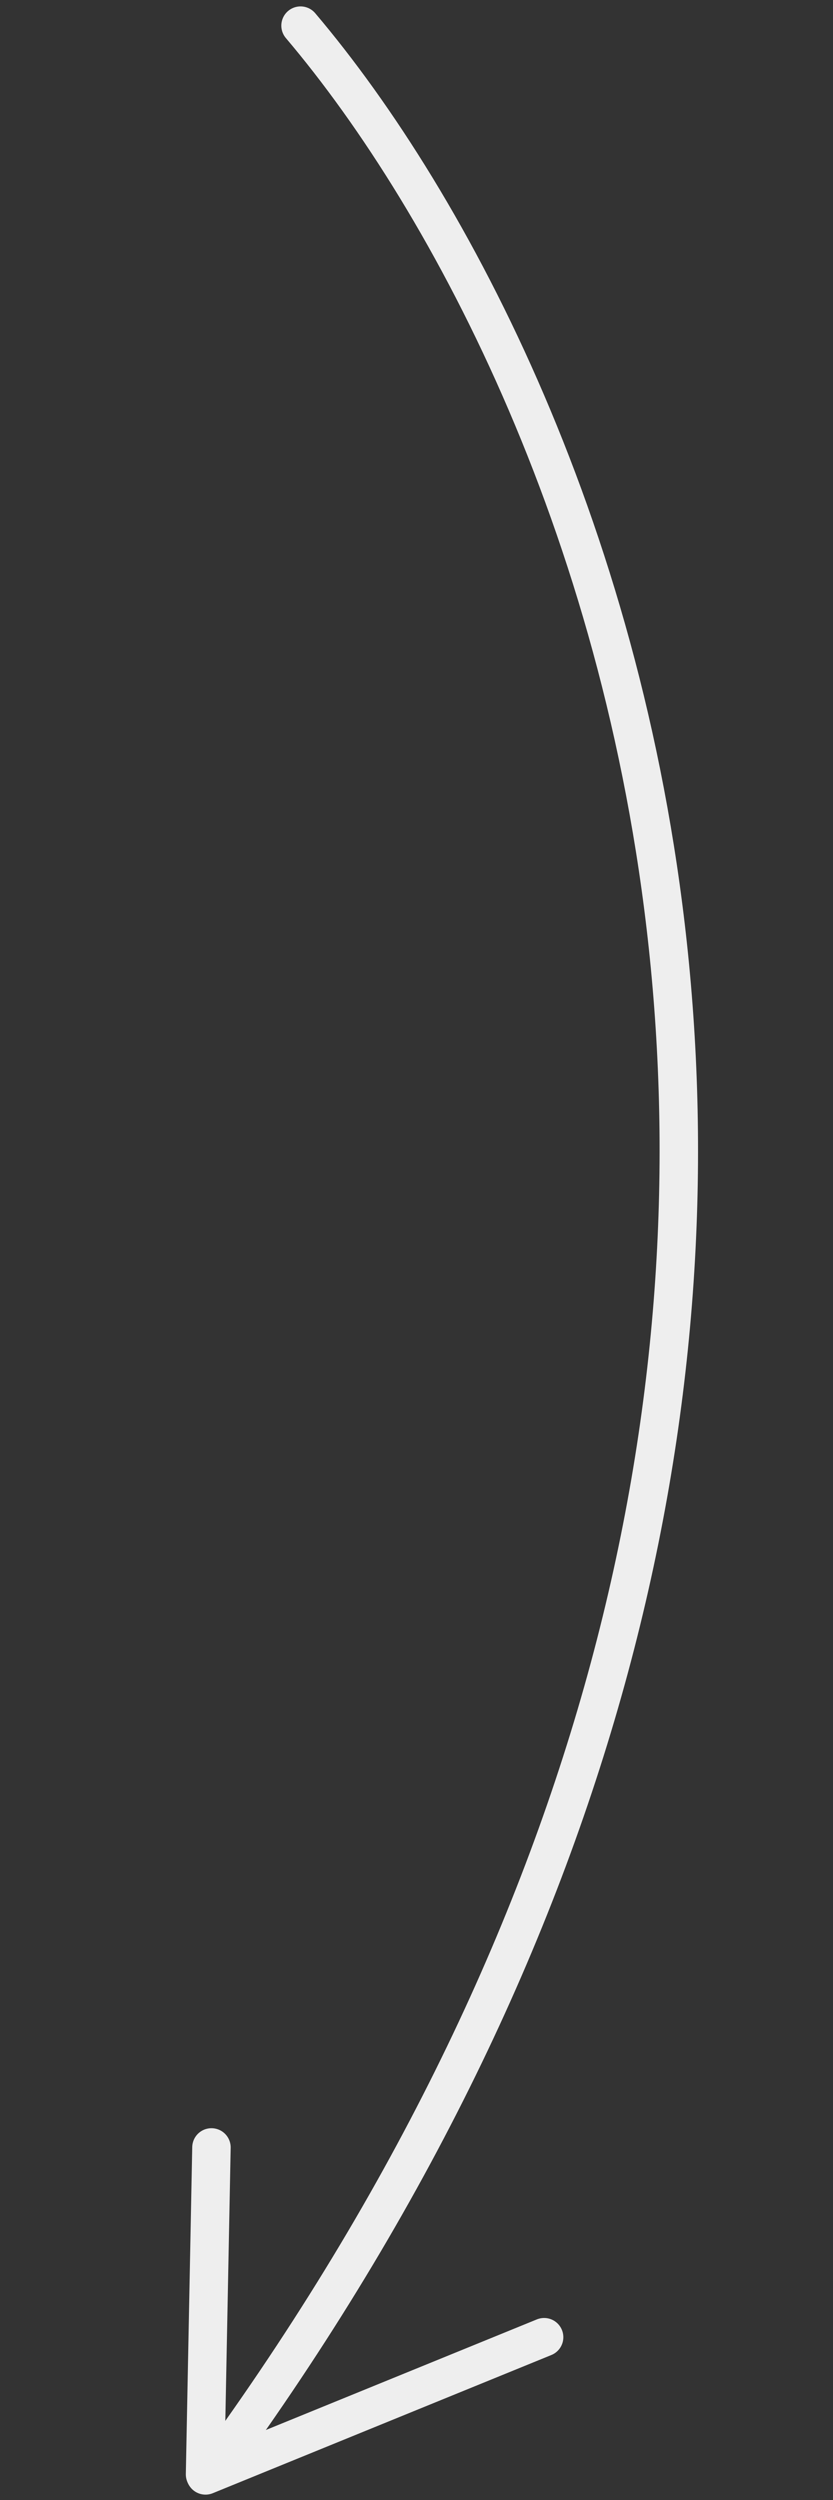 <svg width="65" height="195" viewBox="0 0 65 195" fill="none" xmlns="http://www.w3.org/2000/svg">
<rect x="0" y="0" width="65" height="195" fill="#333333" stroke="none"/>
<path d="M16 193L16.5 167.5" stroke="#EEEEEE" stroke-width="3" stroke-linecap="round" stroke-linejoin="round"/>
<path d="M42.458 182.302L16.037 193.081" stroke="#EEEEEE" stroke-width="3" stroke-linecap="round" stroke-linejoin="round"/>
<path d="M23.452 2C47.017 29.806 78.791 106.675 17.365 191.711" stroke="#EEEEEE" stroke-width="3" stroke-linecap="round" stroke-linejoin="round"/>
</svg>
